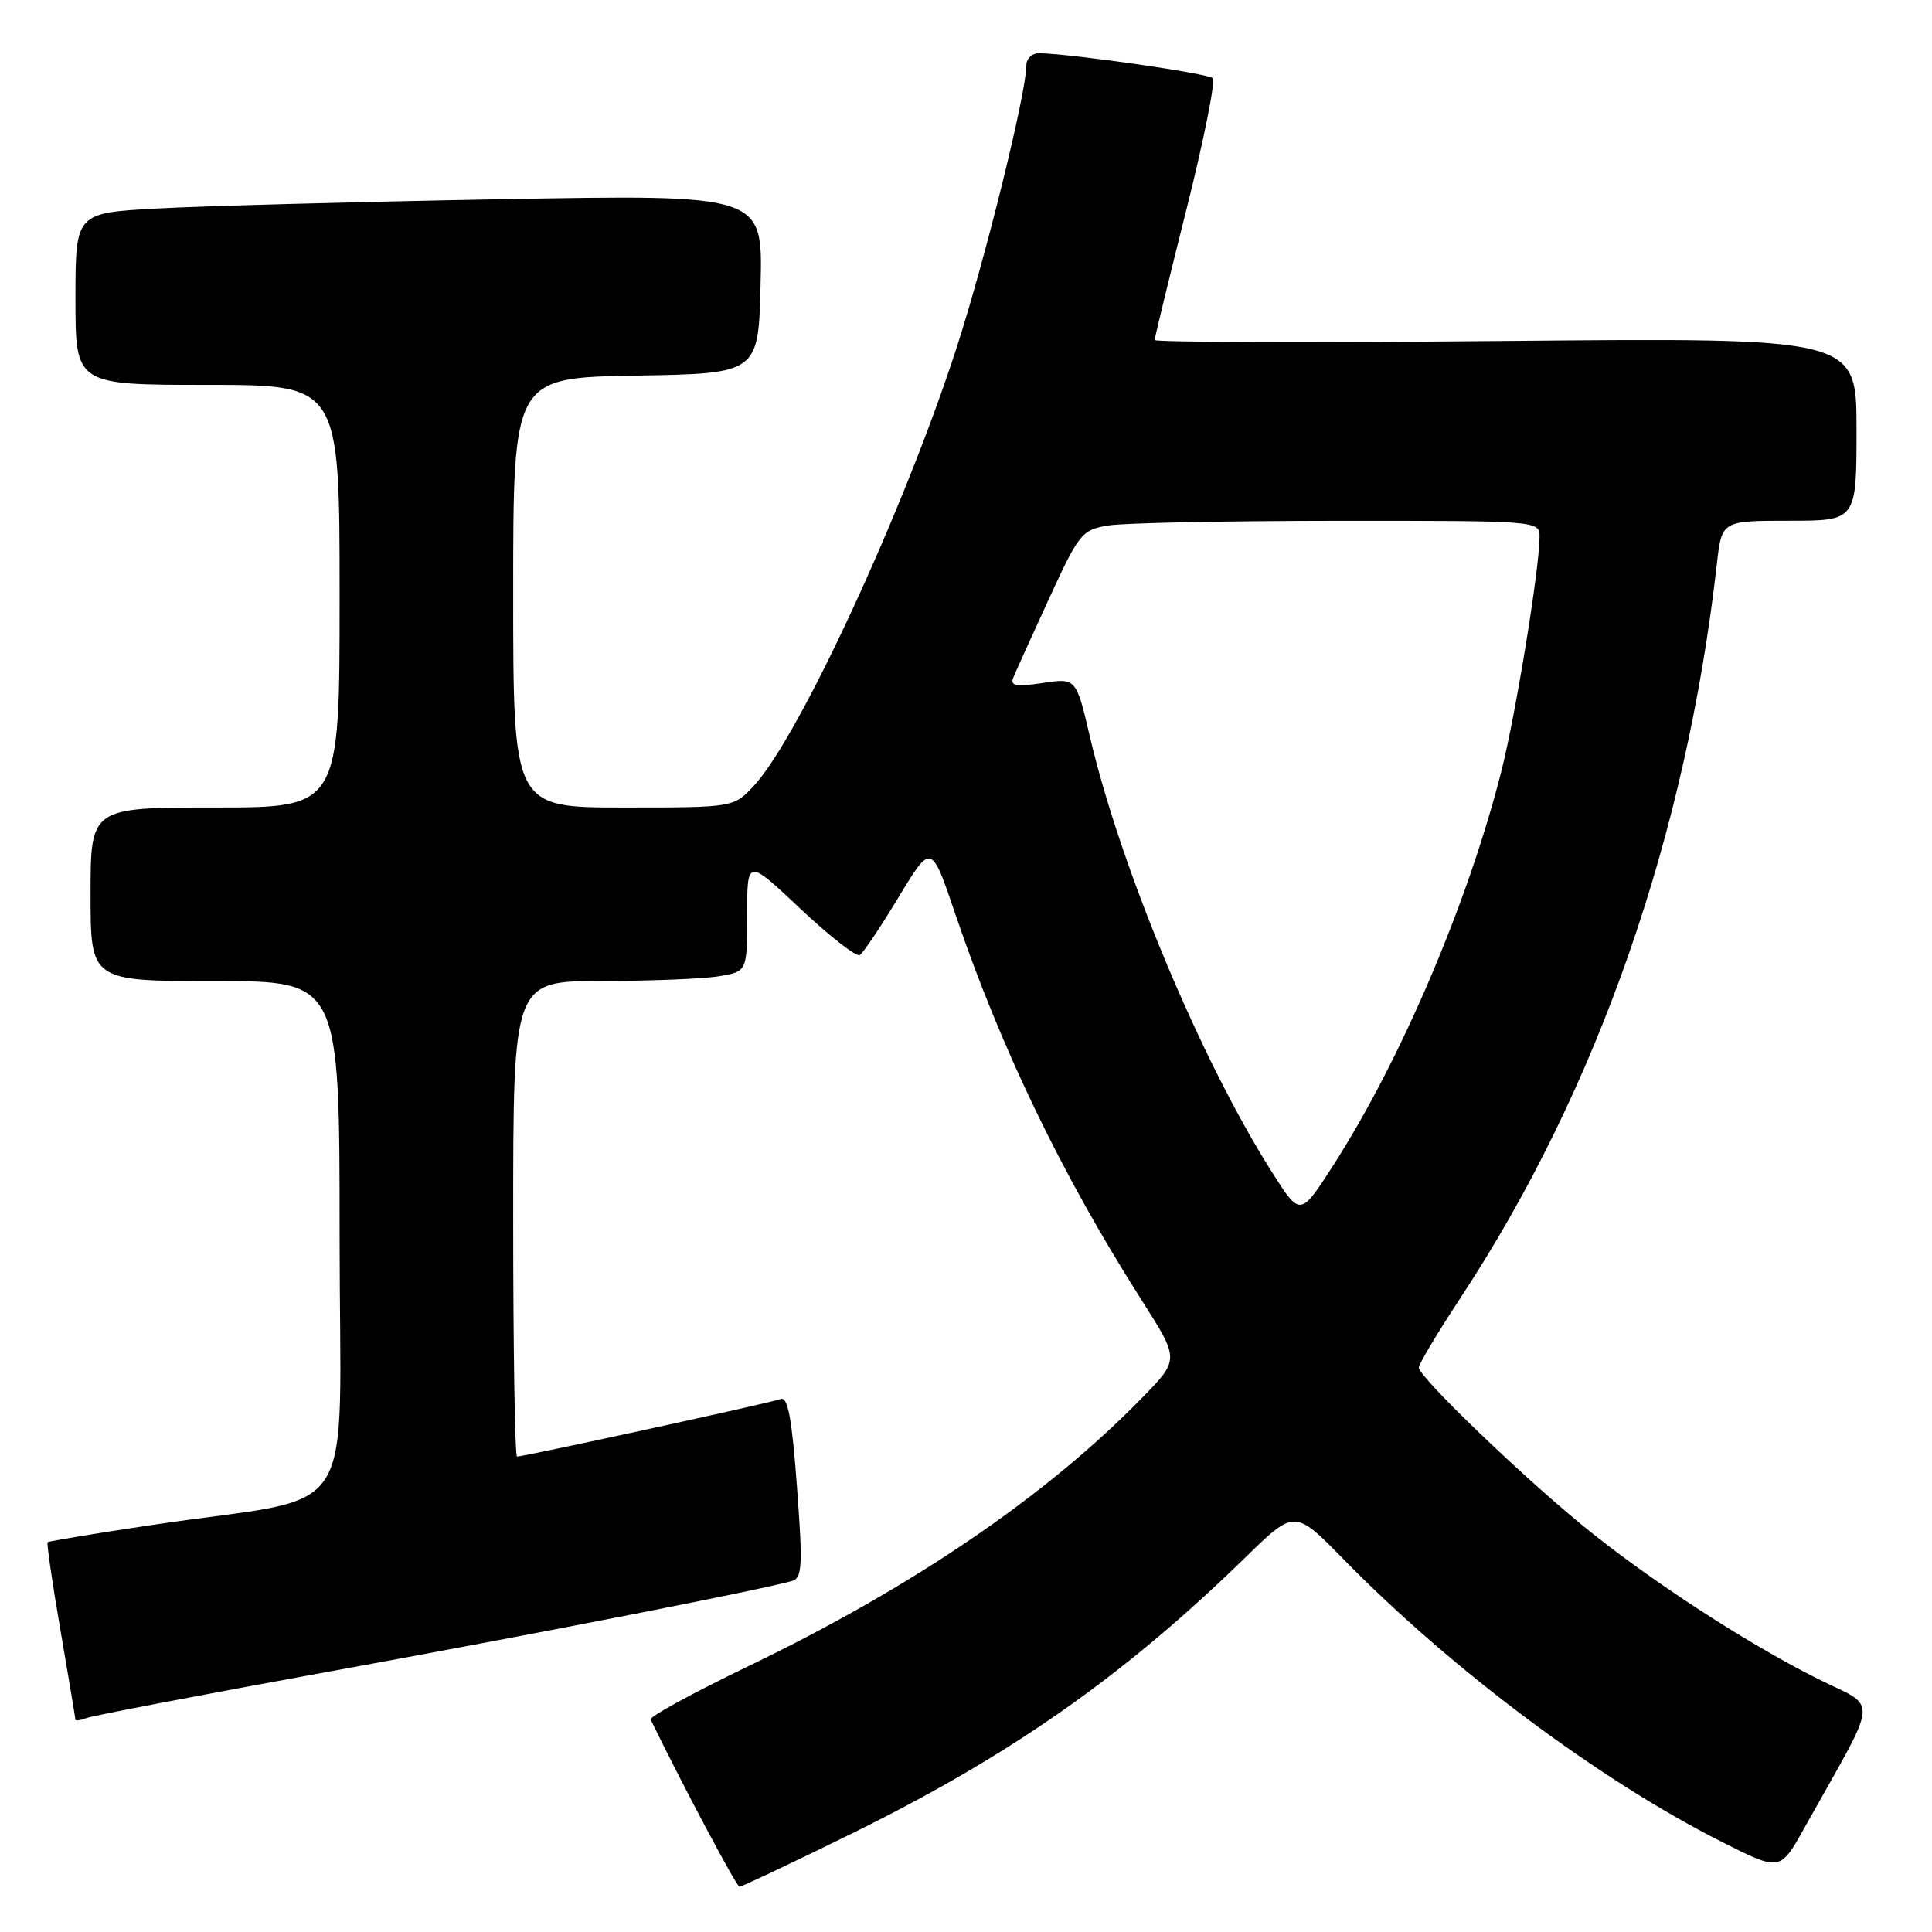 <?xml version="1.0" encoding="UTF-8" standalone="no"?>
<!DOCTYPE svg PUBLIC "-//W3C//DTD SVG 1.1//EN" "http://www.w3.org/Graphics/SVG/1.1/DTD/svg11.dtd" >
<svg xmlns="http://www.w3.org/2000/svg" xmlns:xlink="http://www.w3.org/1999/xlink" version="1.1" viewBox="0 0 256 256">
 <g >
 <path fill="currentColor"
d=" M 112.51 243.13 C 133.77 232.70 148.82 222.16 165.03 206.36 C 171.55 200.00 171.55 200.00 178.03 206.61 C 192.32 221.23 211.99 235.92 228.19 244.08 C 235.88 247.96 235.88 247.96 239.08 242.23 C 249.18 224.17 248.98 226.52 240.80 222.42 C 231.19 217.60 218.19 209.11 209.50 201.97 C 201.14 195.10 188.00 182.42 188.00 181.21 C 188.00 180.74 190.50 176.57 193.55 171.93 C 211.66 144.41 223.41 110.77 227.49 74.75 C 228.14 69.00 228.14 69.00 237.07 69.00 C 246.00 69.00 246.00 69.00 246.00 56.87 C 246.00 44.75 246.00 44.75 199.50 45.18 C 173.93 45.41 153.00 45.36 153.00 45.05 C 153.00 44.75 154.89 36.98 157.20 27.79 C 159.51 18.59 161.08 10.75 160.69 10.36 C 160.07 9.73 142.33 7.17 137.75 7.05 C 136.78 7.02 136.00 7.73 136.00 8.63 C 136.00 12.27 130.57 34.29 126.78 46.00 C 119.81 67.57 105.84 97.75 99.88 104.13 C 97.20 107.00 97.20 107.00 82.60 107.00 C 68.00 107.00 68.00 107.00 68.00 78.52 C 68.00 50.05 68.00 50.05 84.25 49.77 C 100.50 49.50 100.50 49.50 100.78 37.63 C 101.07 25.77 101.07 25.77 66.28 26.40 C 47.15 26.75 26.66 27.30 20.75 27.63 C 10.00 28.22 10.00 28.22 10.00 39.61 C 10.00 51.00 10.00 51.00 27.50 51.00 C 45.00 51.00 45.00 51.00 45.00 79.00 C 45.00 107.00 45.00 107.00 28.50 107.00 C 12.00 107.00 12.00 107.00 12.00 118.50 C 12.00 130.00 12.00 130.00 28.50 130.00 C 45.00 130.00 45.00 130.00 45.00 163.93 C 45.00 202.70 48.07 197.91 20.54 202.01 C 12.86 203.15 6.46 204.21 6.31 204.35 C 6.17 204.50 6.93 209.77 8.02 216.06 C 9.10 222.35 9.99 227.66 9.99 227.86 C 10.00 228.05 10.67 227.96 11.49 227.64 C 12.31 227.33 26.82 224.55 43.74 221.47 C 71.58 216.40 101.12 210.61 105.00 209.47 C 106.29 209.09 106.38 207.34 105.60 196.96 C 104.93 187.92 104.39 185.02 103.44 185.38 C 102.18 185.87 69.47 193.00 68.51 193.00 C 68.23 193.00 68.00 178.82 68.00 161.50 C 68.00 130.00 68.00 130.00 79.75 129.99 C 86.21 129.98 93.19 129.70 95.25 129.36 C 99.00 128.74 99.00 128.74 99.00 121.25 C 99.00 113.76 99.00 113.76 106.05 120.41 C 109.93 124.06 113.47 126.83 113.92 126.55 C 114.38 126.27 116.69 122.82 119.07 118.88 C 123.40 111.72 123.40 111.72 126.58 121.11 C 132.66 139.00 140.76 155.78 151.30 172.32 C 156.28 180.14 156.28 180.14 151.39 185.16 C 138.68 198.20 121.00 210.25 99.20 220.76 C 91.88 224.29 86.04 227.47 86.21 227.84 C 90.49 236.64 97.59 250.00 97.99 250.00 C 98.28 250.00 104.82 246.91 112.51 243.13 Z  M 168.57 155.36 C 159.14 140.51 148.52 115.11 144.43 97.67 C 142.60 89.83 142.60 89.83 138.16 90.50 C 134.68 91.02 133.84 90.88 134.25 89.83 C 134.54 89.10 136.67 84.39 138.98 79.37 C 142.98 70.66 143.35 70.20 146.84 69.63 C 148.85 69.29 162.54 69.02 177.25 69.01 C 203.85 69.00 204.00 69.01 204.00 71.12 C 204.00 75.28 200.85 94.63 198.94 102.18 C 194.53 119.60 185.61 140.50 176.64 154.45 C 172.29 161.21 172.29 161.21 168.57 155.36 Z "/>
</g>
</svg>